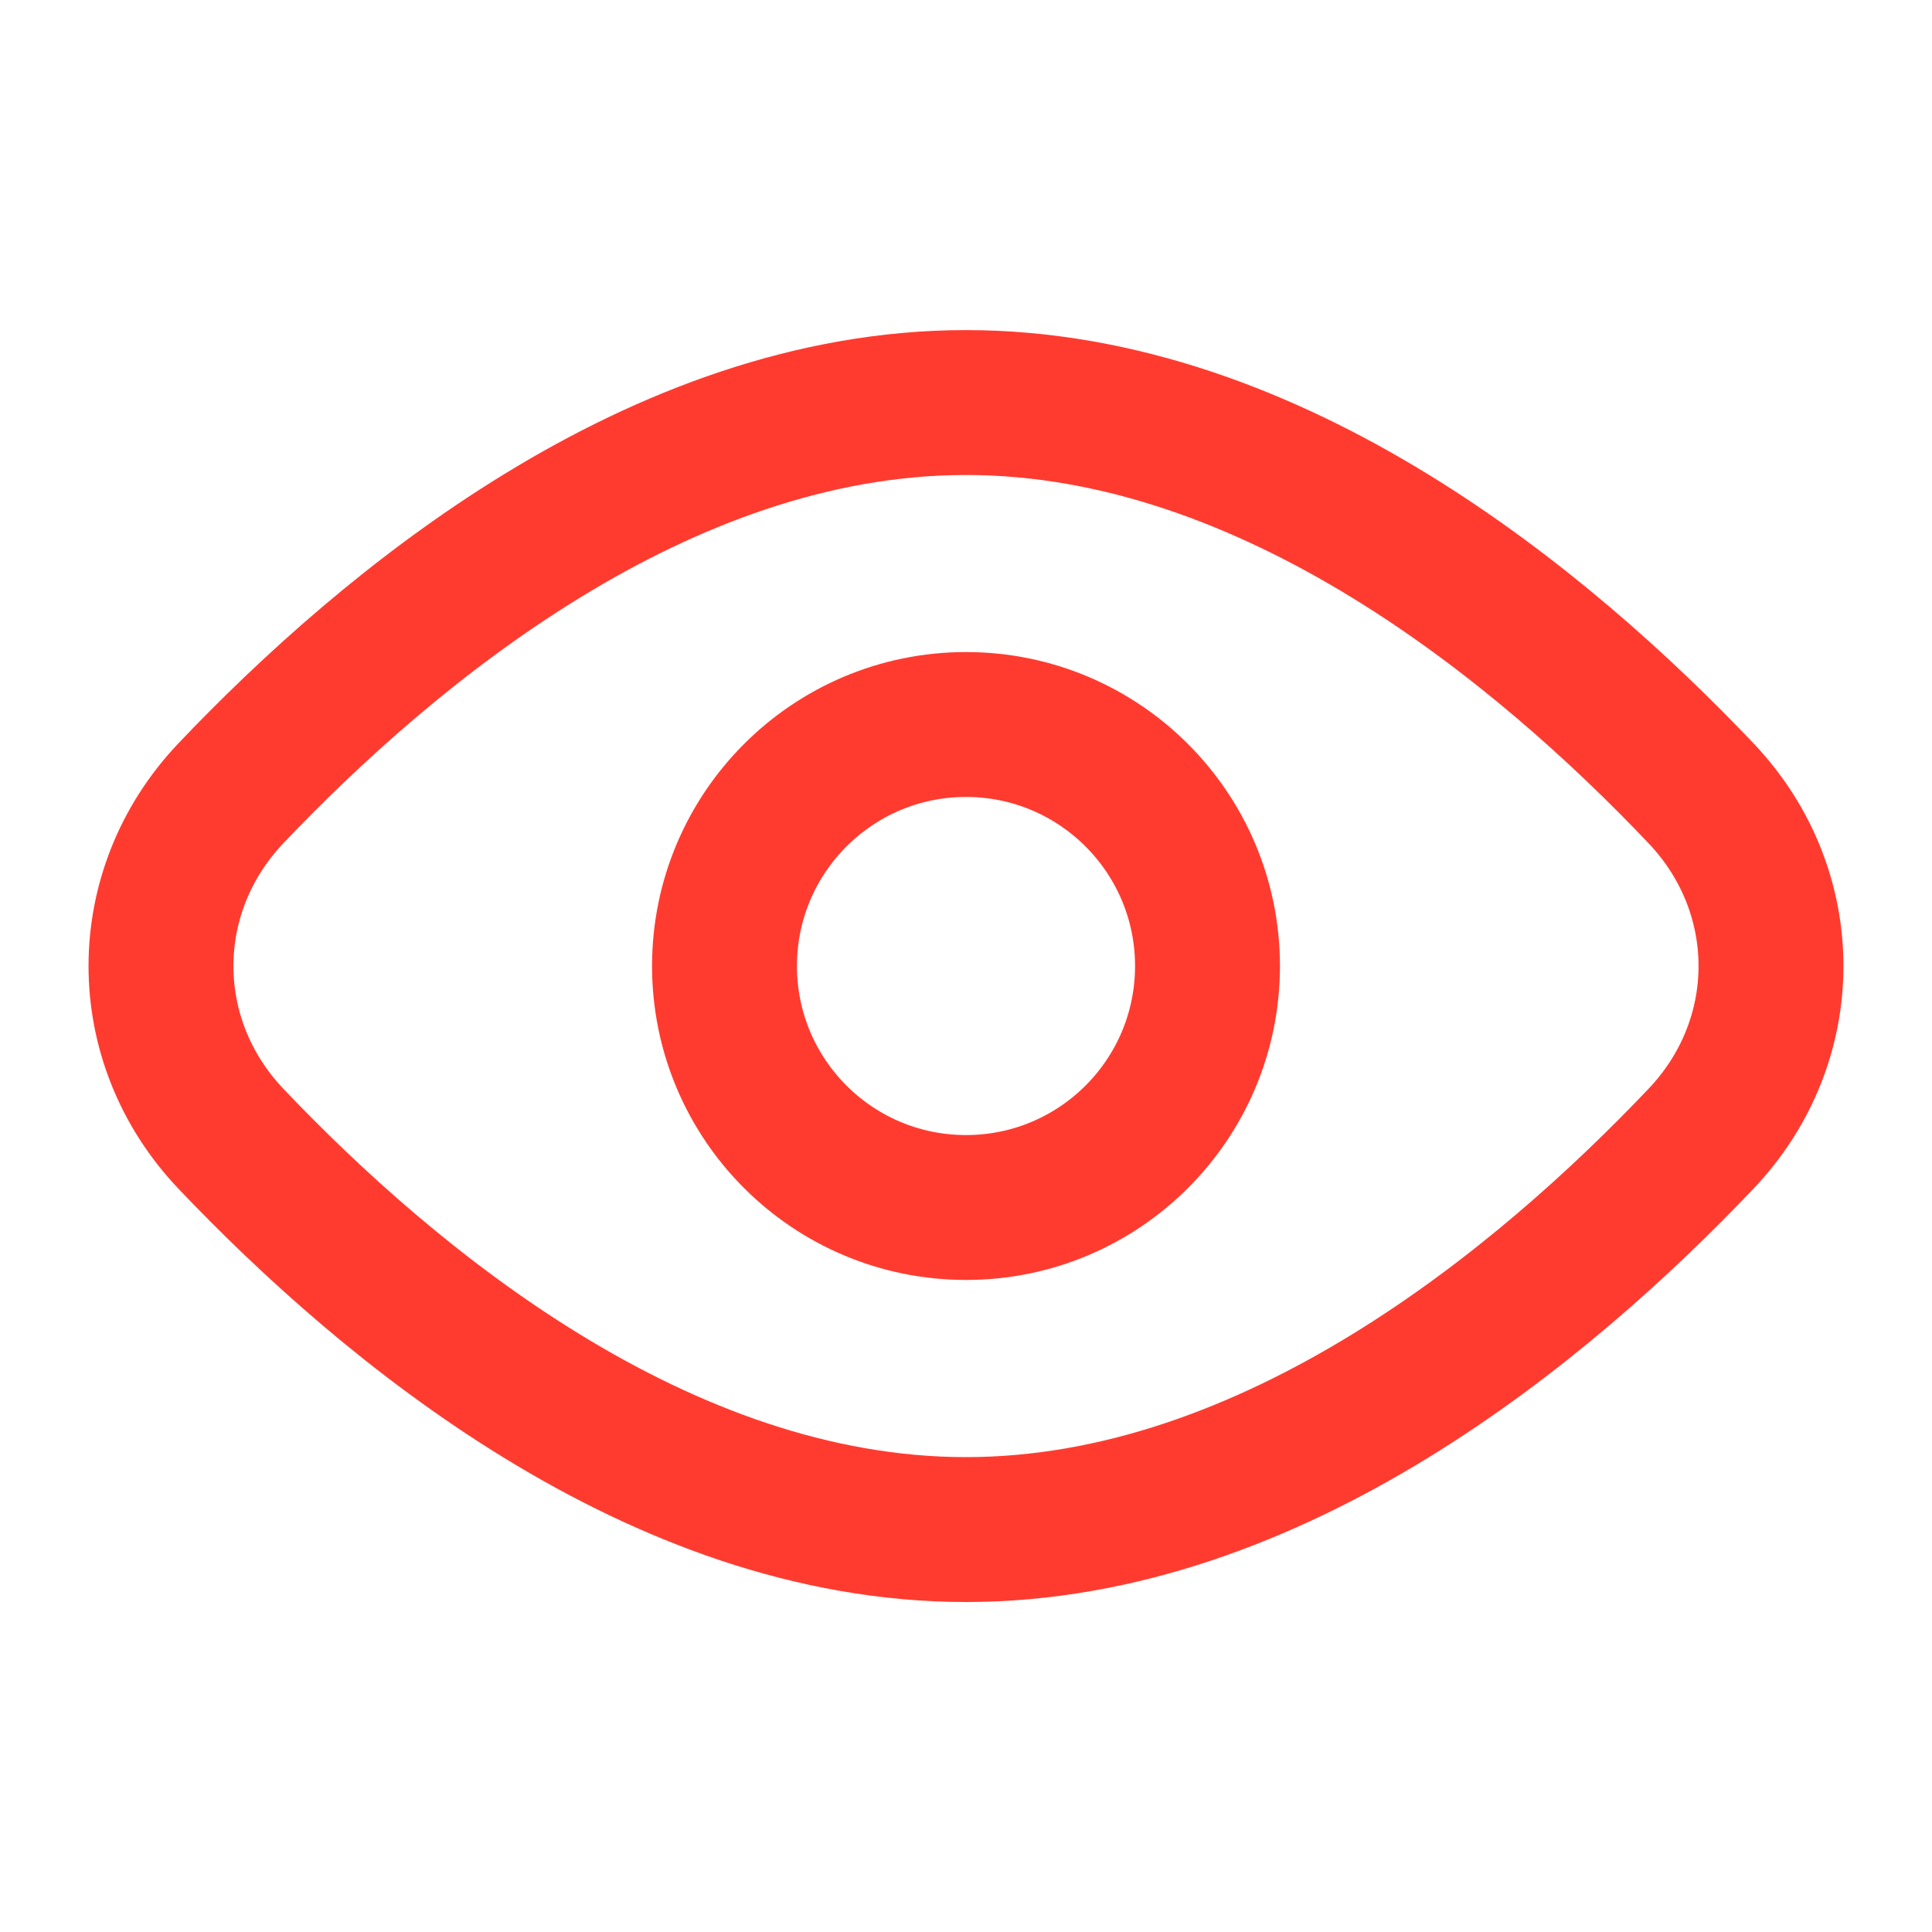 <svg width="20" height="20" viewBox="0 0 20 20" fill="none" xmlns="http://www.w3.org/2000/svg">
<g id="Huge-icon/interface/outline/eye">
<g id="Vector">
<path d="M17.608 8.211C18.575 9.228 18.575 10.773 17.608 11.789C15.979 13.504 13.18 15.834 10 15.834C6.82 15.834 4.021 13.504 2.391 11.789C1.425 10.773 1.425 9.228 2.391 8.211C4.021 6.496 6.82 4.167 10 4.167C13.18 4.167 15.979 6.496 17.608 8.211Z" stroke="#FF3B30" stroke-width="1.5"/>
<path d="M12.5 10C12.5 11.381 11.381 12.5 10 12.5C8.619 12.5 7.5 11.381 7.5 10C7.5 8.62 8.619 7.5 10 7.5C11.381 7.5 12.5 8.62 12.5 10Z" stroke="#FF3B30" stroke-width="1.5"/>
</g>
</g>
</svg>
